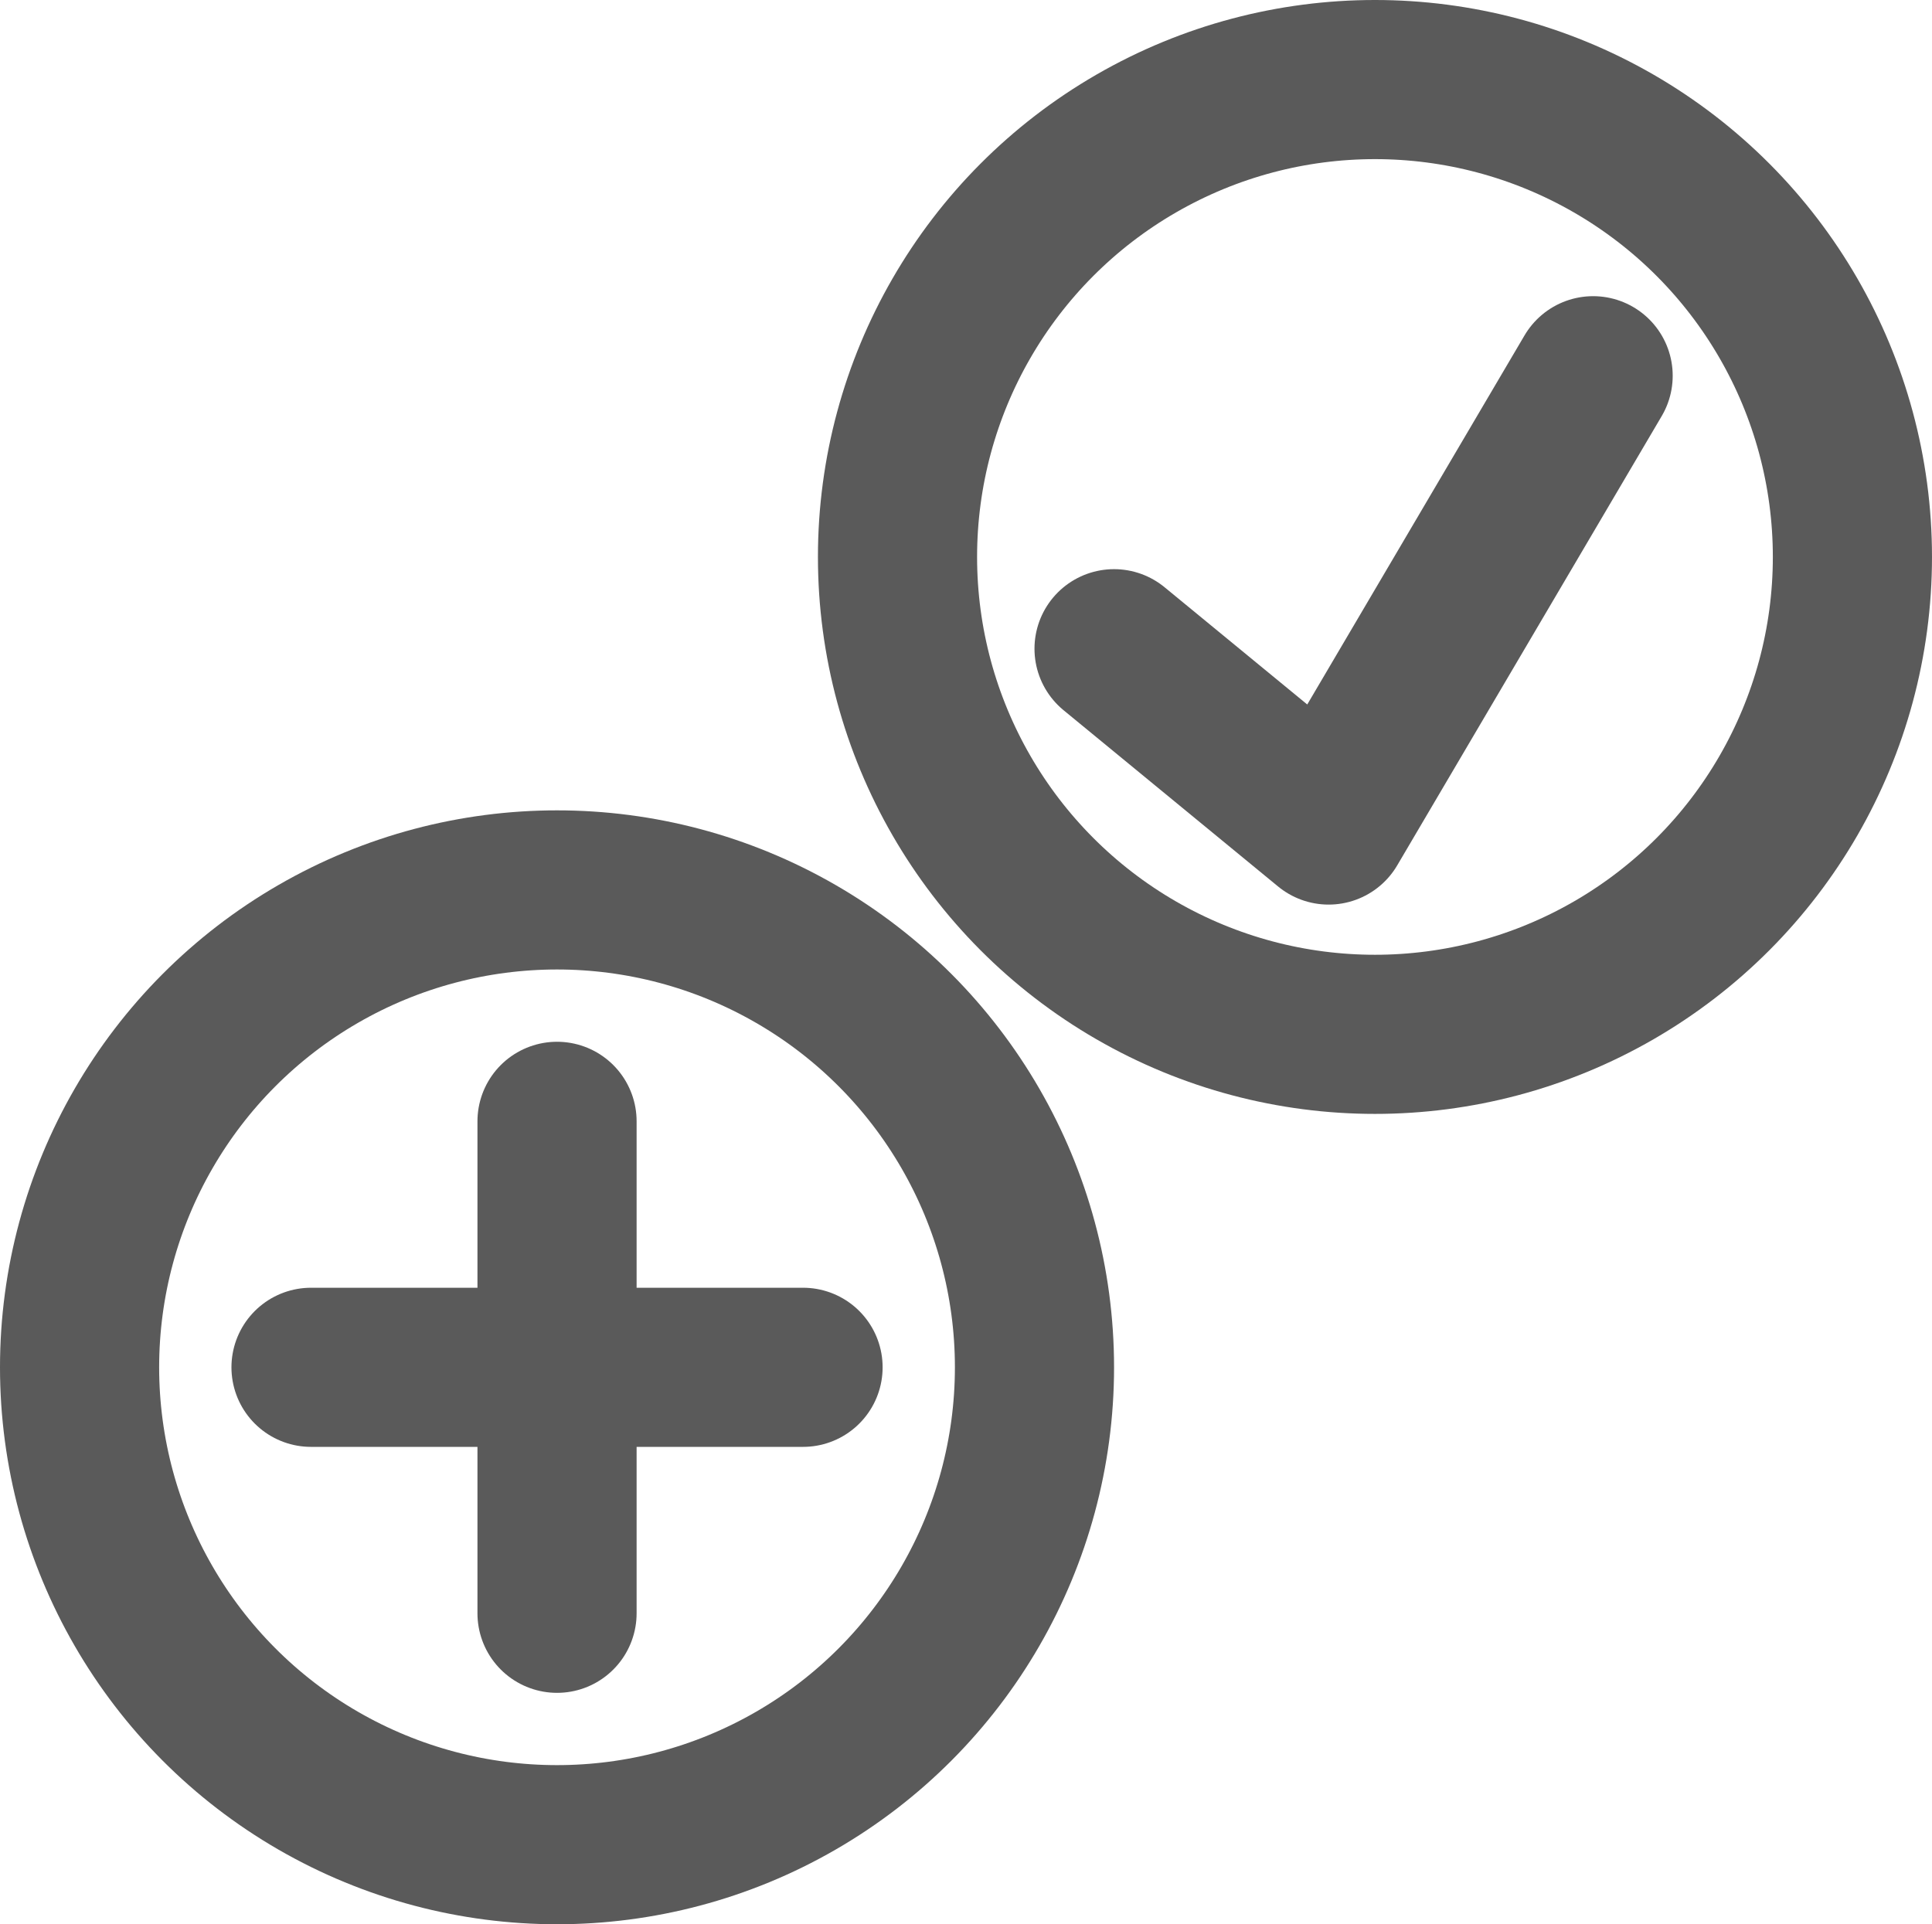 <?xml version="1.0" encoding="UTF-8" standalone="no"?>
<!-- Created with Inkscape (http://www.inkscape.org/) -->

<svg
   width="242.788mm"
   height="241.848mm"
   viewBox="0 0 242.788 241.848"
   version="1.1"
   id="svg1"
   xmlns="http://www.w3.org/2000/svg"
   xmlns:svg="http://www.w3.org/2000/svg">
  <defs
     id="defs1" />
  <g
     id="layer1"
     transform="translate(-29.964,-35.693)">
    <circle
       style="fill:none;stroke:#5a5a5a;stroke-width:20;stroke-linecap:square;stroke-linejoin:round;stroke-miterlimit:10;stroke-opacity:1;paint-order:stroke markers fill"
       id="path1"
       cx="99.964"
       cy="207.542"
       r="60" />
    <circle
       style="fill:none;stroke:#5a5a5a;stroke-width:20;stroke-linecap:square;stroke-linejoin:round;stroke-miterlimit:10;stroke-opacity:1;paint-order:stroke markers fill"
       id="path1-1"
       cx="202.751"
       cy="105.693"
       r="60" />
    <path
       style="fill:none;stroke:#5a5a5a;stroke-width:20;stroke-linecap:round;stroke-linejoin:round;stroke-miterlimit:10;stroke-opacity:1;paint-order:stroke markers fill"
       d="m 69.049,207.542 h 49.679 12.152"
       id="path2" />
    <path
       style="fill:none;stroke:#5a5a5a;stroke-width:20;stroke-linecap:round;stroke-linejoin:round;stroke-miterlimit:10;stroke-opacity:1;paint-order:stroke markers fill"
       d="m 99.964,176.626 v 49.679 12.152"
       id="path2-7" />
    <path
       style="fill:none;stroke:#5a5a5a;stroke-width:20;stroke-linecap:round;stroke-linejoin:round;stroke-miterlimit:10;stroke-opacity:1;paint-order:stroke markers fill"
       d="m 169.964,117.227 26.964,22.159 33.238,-56.469"
       id="path3" />
  </g>
</svg>
